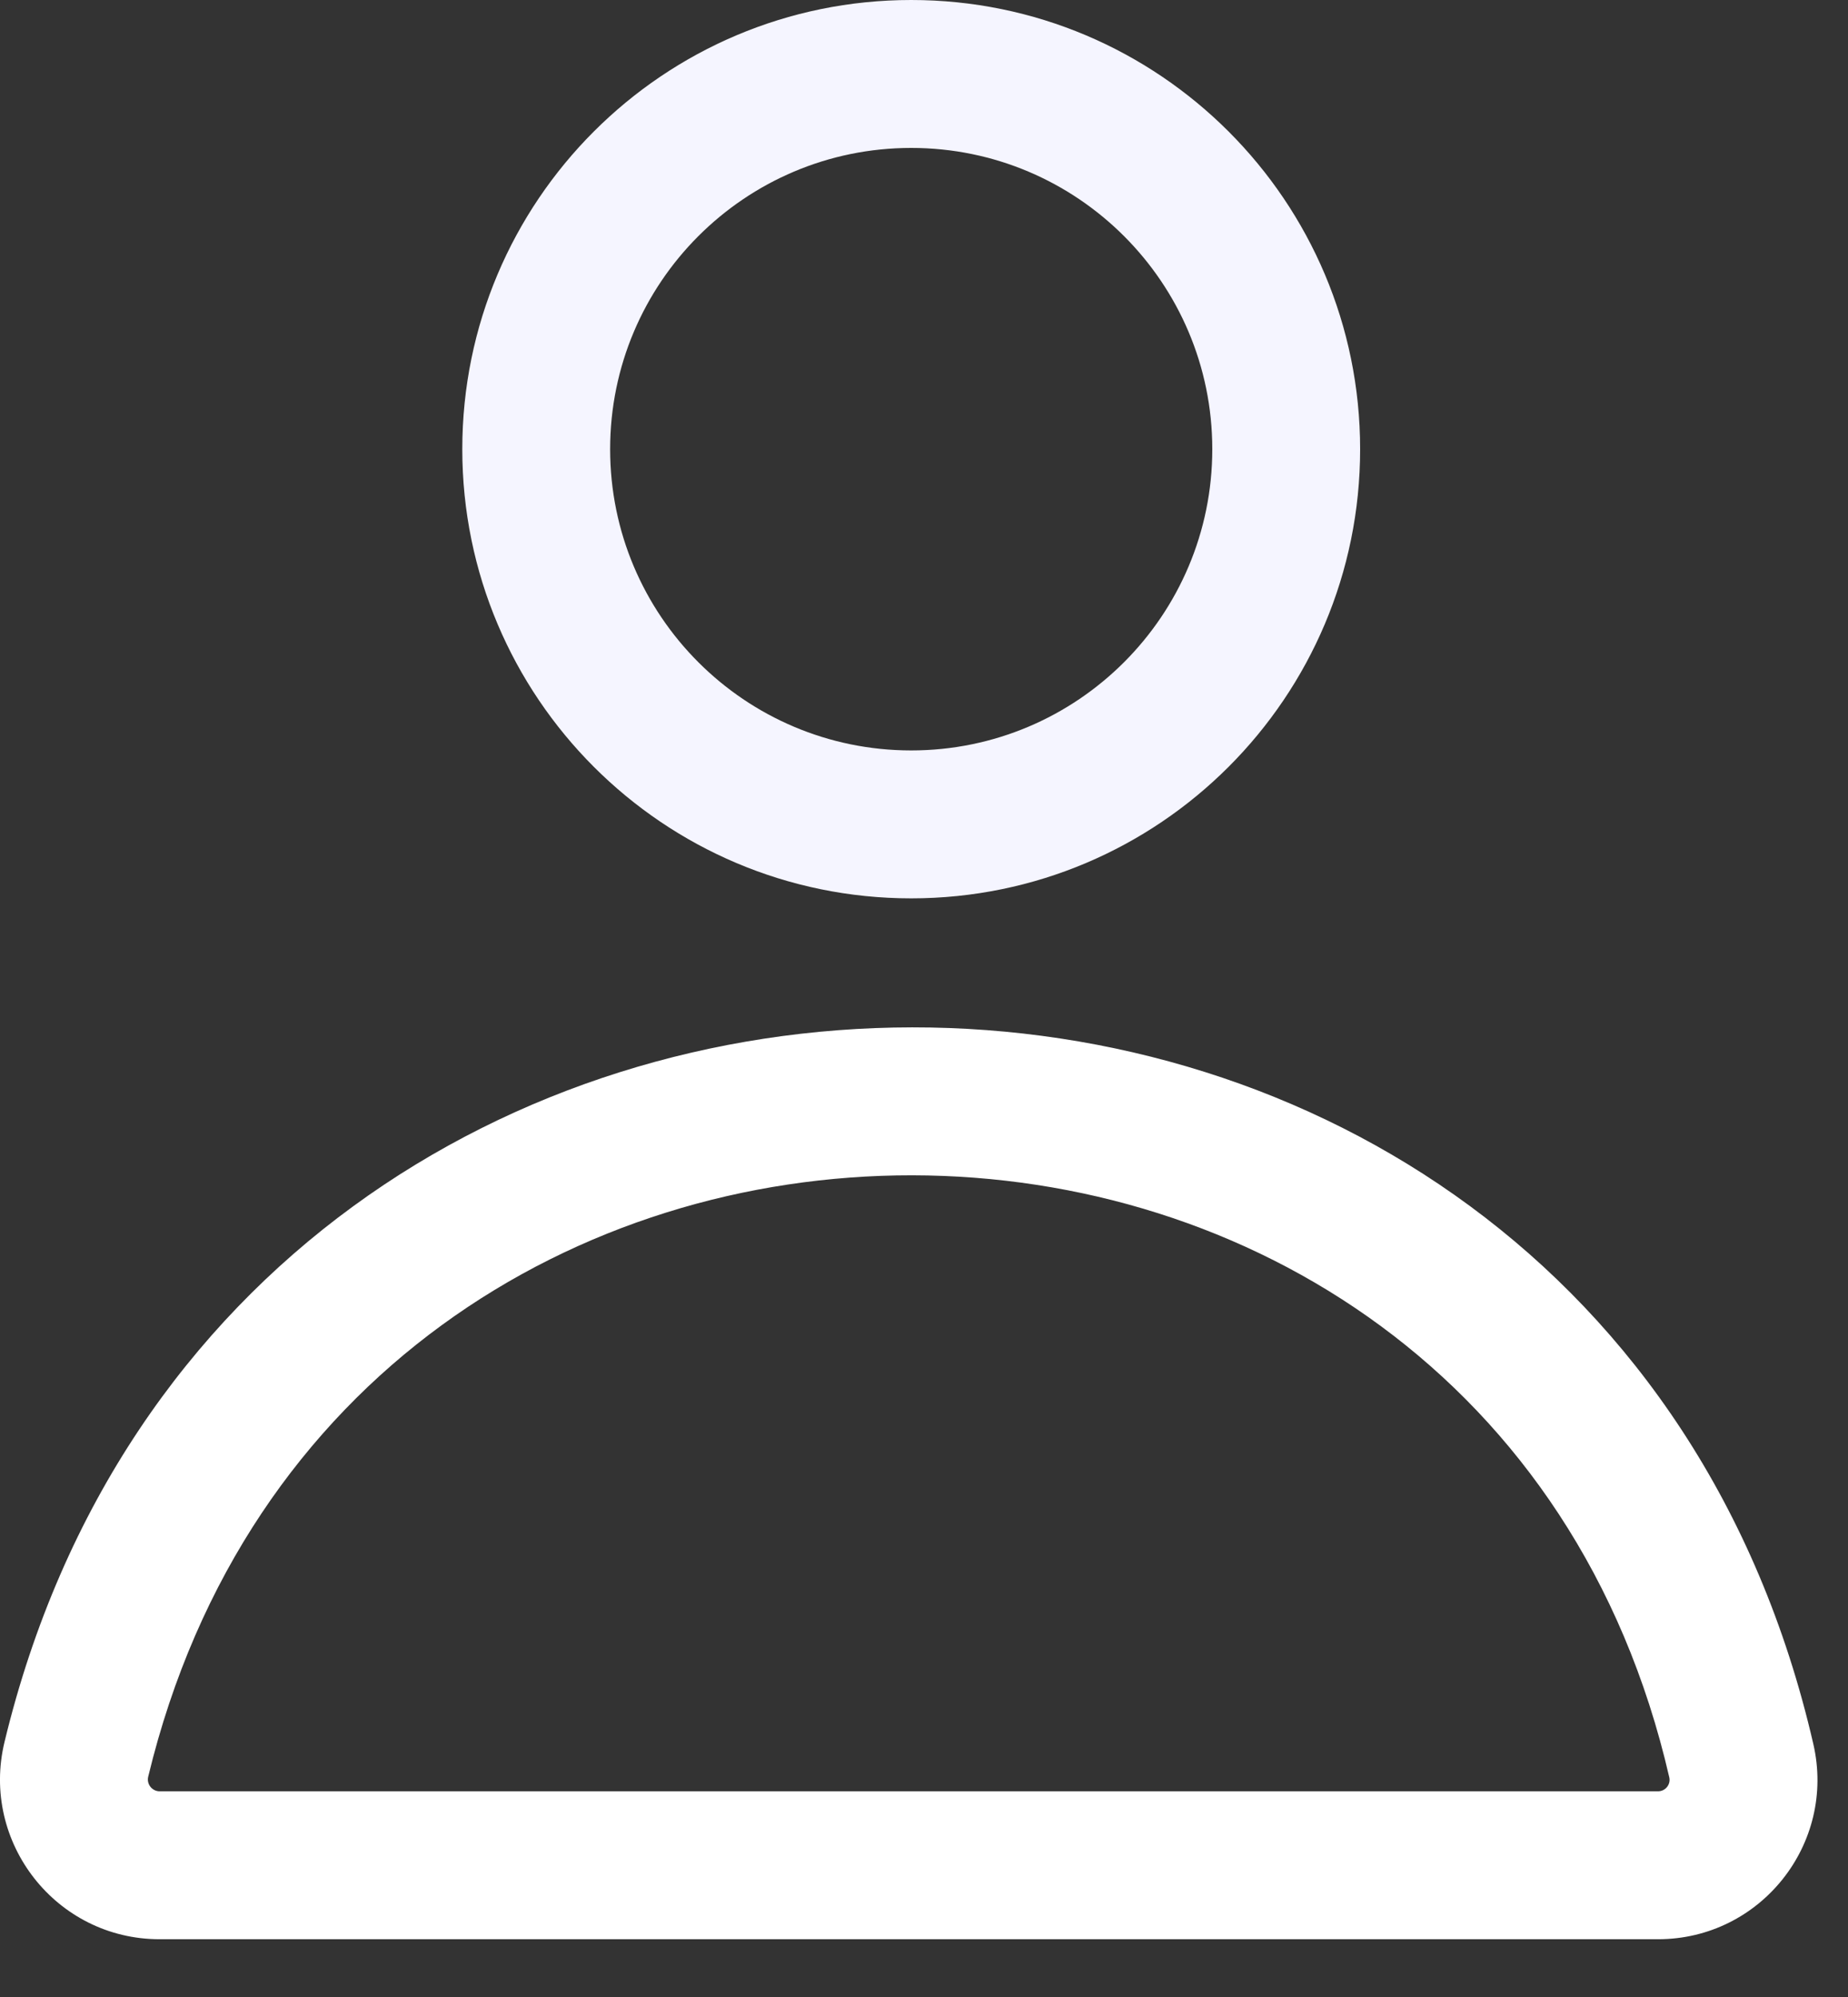 <svg width="25" height="27" viewBox="0 0 25 27" fill="none" xmlns="http://www.w3.org/2000/svg">
<rect x="0" y="0" width="25" height="27" fill="#333333" stroke="none"/>
<path fill-rule="evenodd" clip-rule="evenodd" d="M12.327 10.146C14.576 10.146 16.4 8.322 16.4 6.073C16.4 3.824 14.576 2 12.327 2C10.077 2 8.254 3.824 8.254 6.073C8.254 8.322 10.077 10.146 12.327 10.146ZM12.327 12.146C15.681 12.146 18.4 9.427 18.4 6.073C18.4 2.719 15.681 0 12.327 0C8.973 0 6.254 2.719 6.254 6.073C6.254 9.427 8.973 12.146 12.327 12.146Z" fill="#F5F5FF"/>
<path fill-rule="evenodd" clip-rule="evenodd" d="M22.582 24.029C20.087 13.198 4.627 13.16 2.005 24.021C1.98 24.124 2.06 24.219 2.159 24.219L22.43 24.219C22.53 24.219 22.605 24.126 22.582 24.029ZM0.061 23.552C3.164 10.695 21.549 10.635 24.531 23.58C24.842 24.93 23.816 26.219 22.43 26.219L2.159 26.219C0.758 26.219 -0.266 24.906 0.061 23.552Z" fill="white"/>
</svg>
